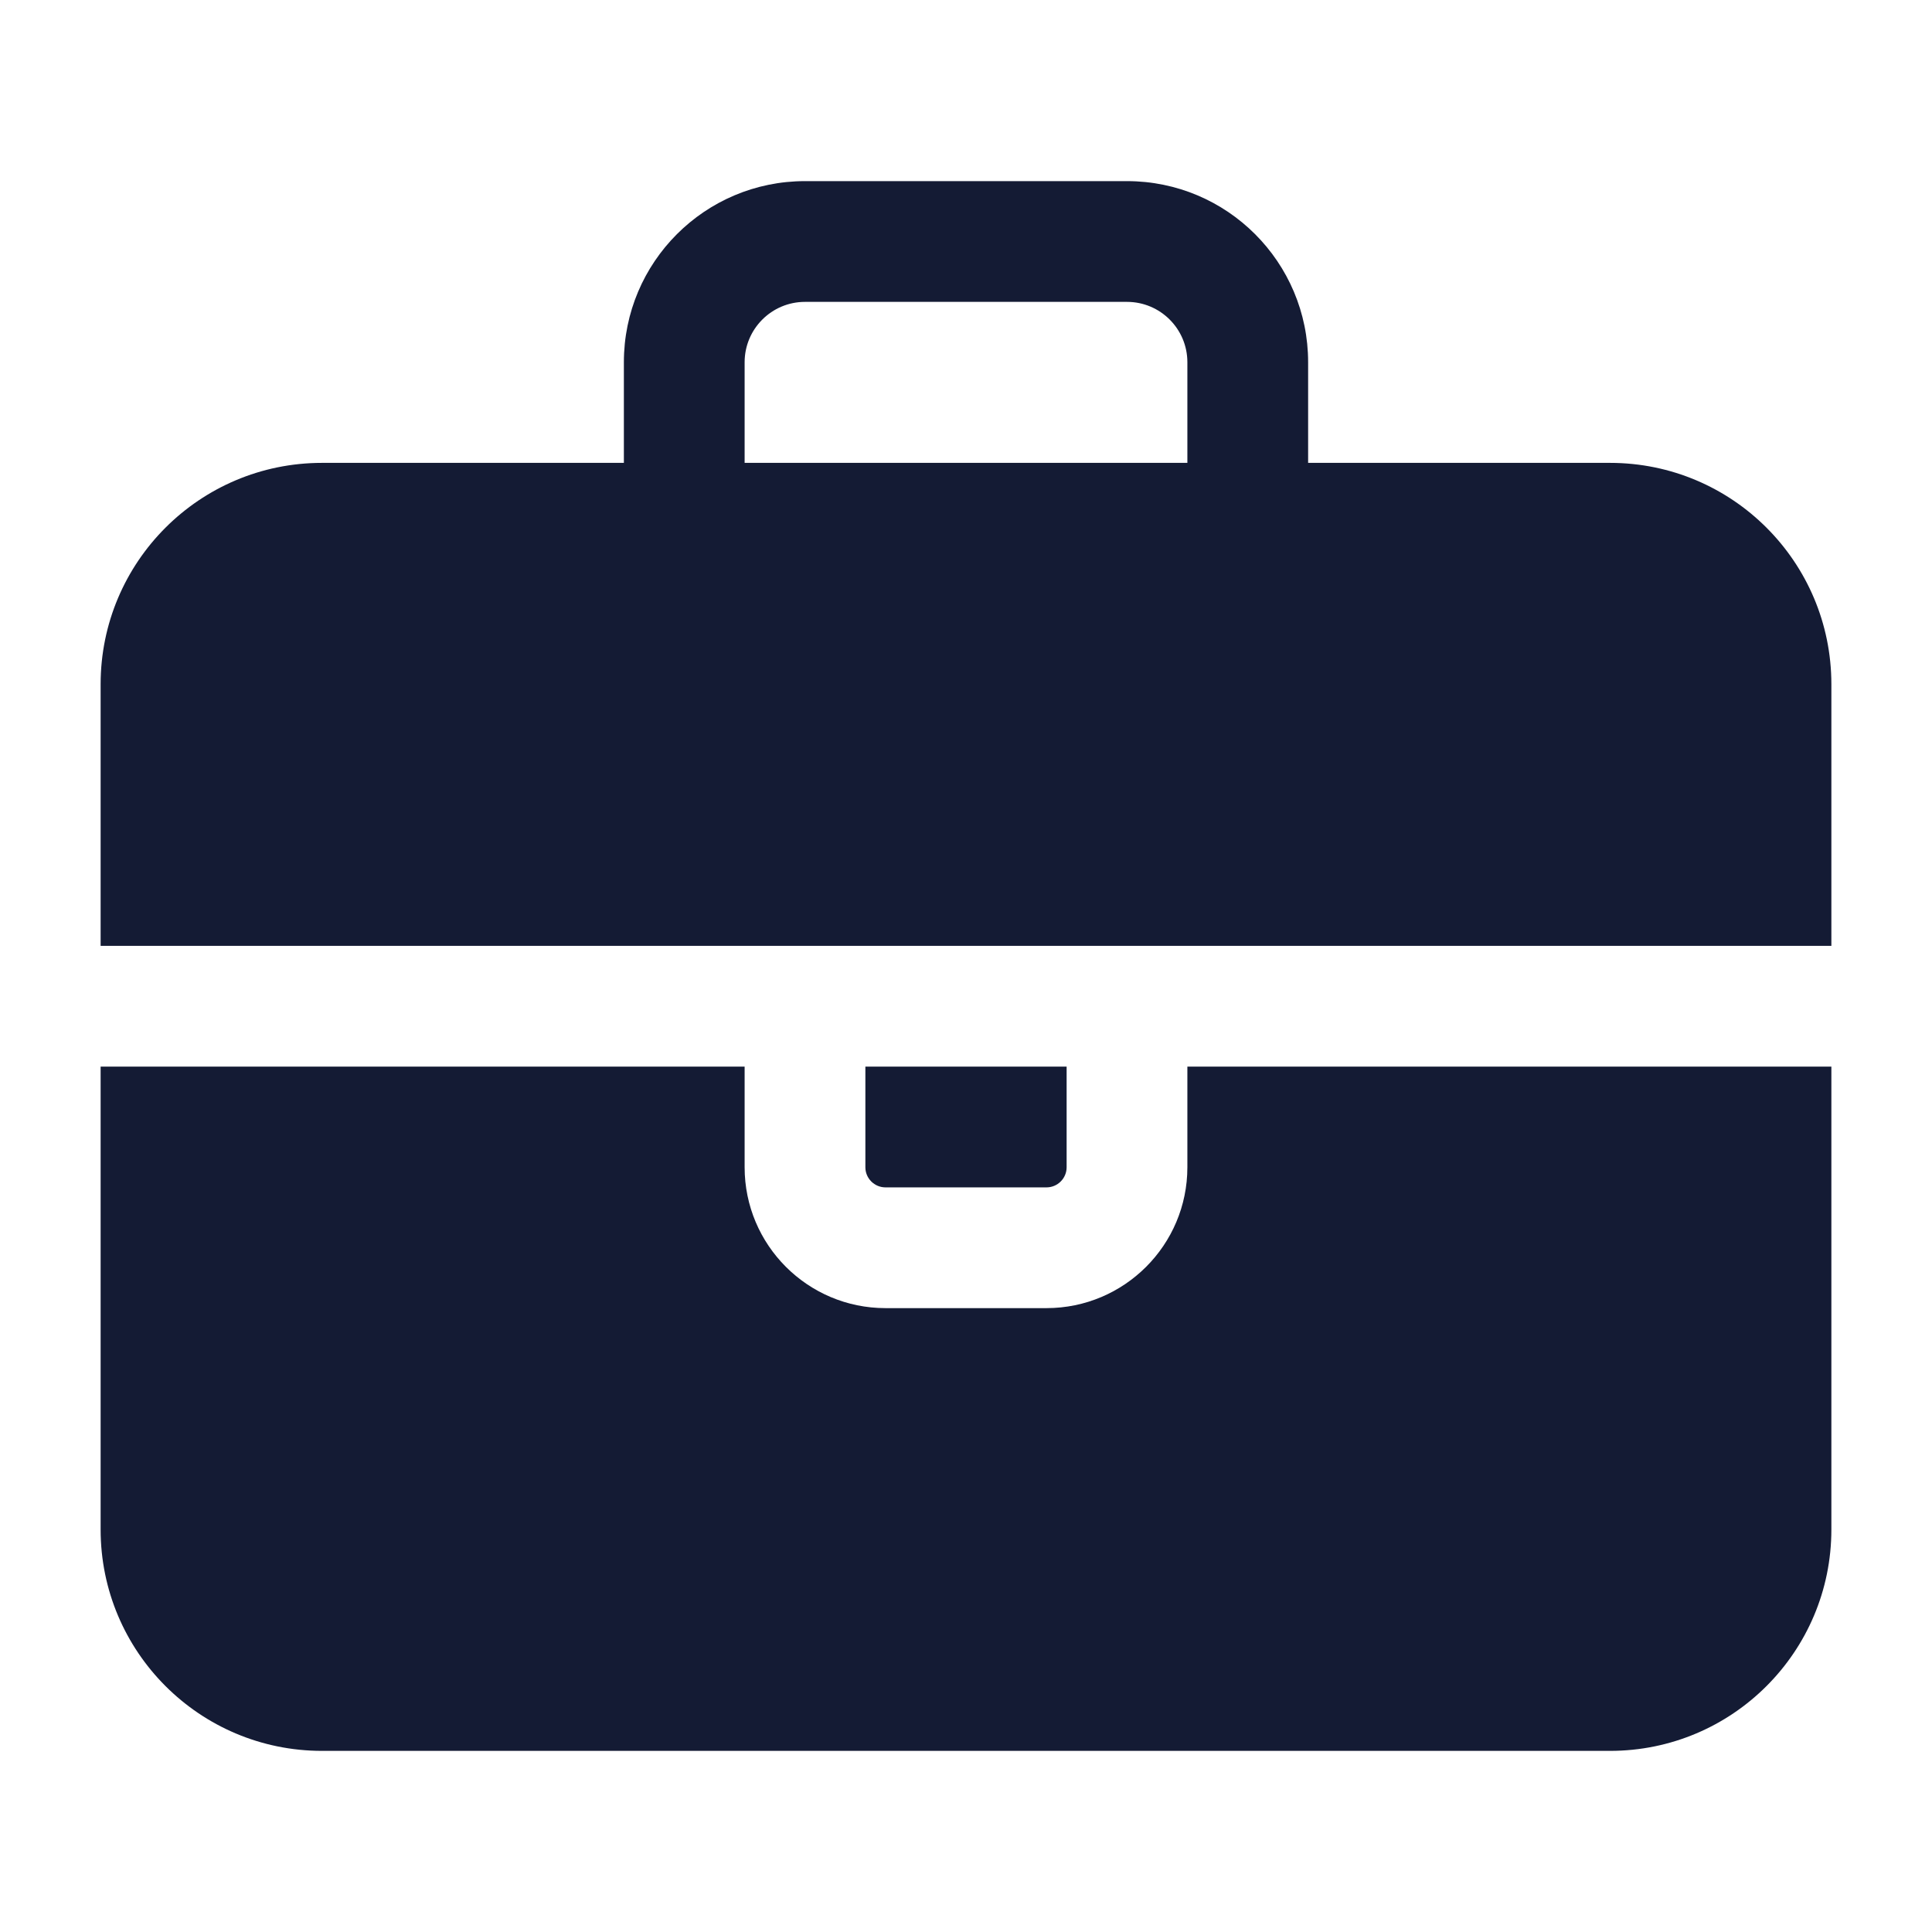 <svg width="24" height="24" viewBox="0 0 24 24" fill="none" xmlns="http://www.w3.org/2000/svg">
<path d="M9.25 14.5C9.25 15.466 10.034 16.25 11 16.25H13C13.966 16.25 14.75 15.466 14.75 14.5V13.25H22.75V19C22.75 20.519 21.519 21.75 20 21.75H4C2.481 21.75 1.25 20.519 1.25 19V13.25H9.25V14.5ZM13.25 14.5C13.25 14.638 13.138 14.75 13 14.75H11C10.862 14.75 10.75 14.638 10.75 14.5V13.25H13.25V14.5ZM14 2.25C15.243 2.25 16.25 3.257 16.25 4.5V5.75H20C21.519 5.75 22.75 6.981 22.75 8.5V11.75H1.25V8.5C1.25 6.981 2.481 5.75 4 5.75H7.75V4.5C7.75 3.257 8.757 2.25 10 2.25H14ZM10 3.75C9.586 3.75 9.25 4.086 9.25 4.5V5.75H14.75V4.5C14.75 4.086 14.414 3.75 14 3.75H10Z" fill="#141B34"/>
</svg>
